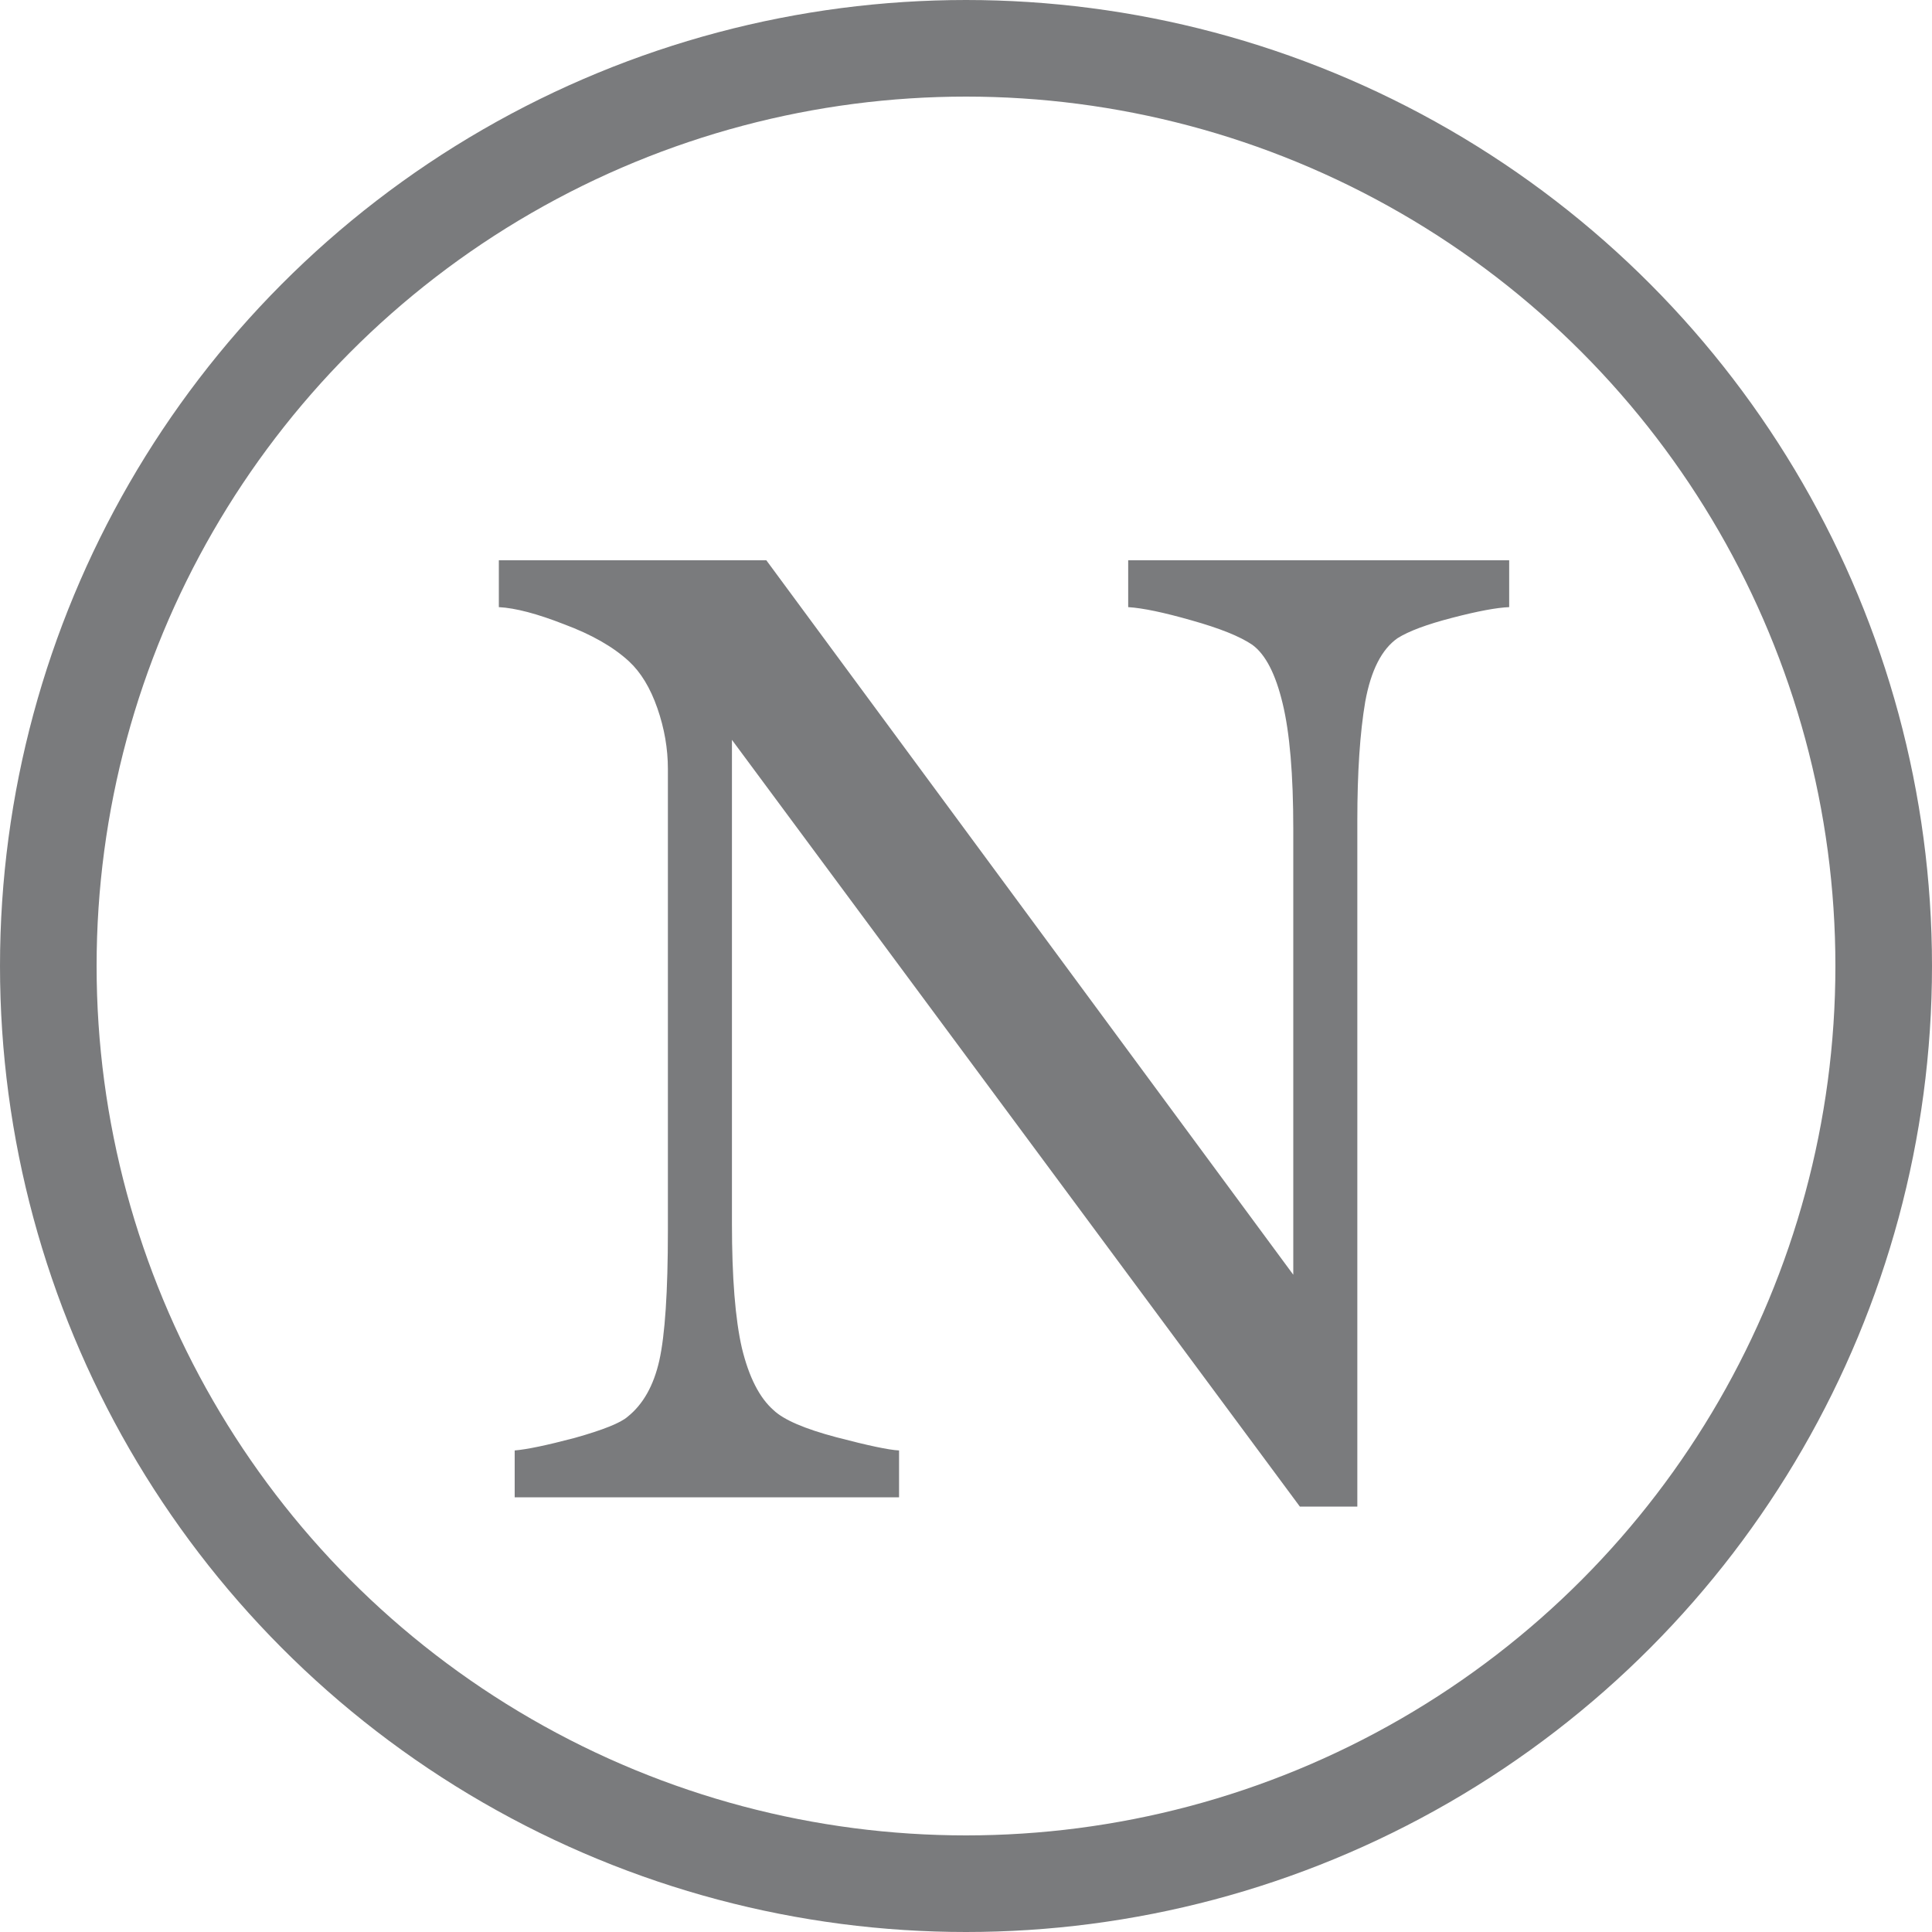 <svg viewBox="0 0 20 20" fill="none" xmlns="http://www.w3.org/2000/svg">
    <circle cx="10" cy="10" r="9.5" stroke="#7A7B7D"/>
    <path
        d="M15.623 6.285C15.495 6.29 15.3 6.326 15.035 6.395C14.771 6.463 14.582 6.534 14.468 6.606C14.304 6.72 14.192 6.939 14.133 7.263C14.078 7.586 14.051 7.996 14.051 8.493V15.596H13.456L7.577 7.659V12.663C7.577 13.224 7.611 13.654 7.68 13.955C7.753 14.256 7.862 14.47 8.008 14.598C8.113 14.698 8.329 14.791 8.657 14.878C8.985 14.964 9.202 15.01 9.307 15.015V15.5H5.328V15.015C5.451 15.005 5.659 14.962 5.95 14.885C6.242 14.803 6.424 14.73 6.497 14.666C6.657 14.538 6.766 14.345 6.825 14.085C6.884 13.821 6.914 13.372 6.914 12.738V7.96C6.914 7.75 6.878 7.541 6.805 7.331C6.732 7.121 6.634 6.96 6.511 6.846C6.347 6.695 6.123 6.568 5.841 6.463C5.563 6.354 5.337 6.294 5.164 6.285V5.8H7.933L13.388 13.196V8.582C13.388 8.017 13.351 7.584 13.278 7.283C13.205 6.978 13.101 6.775 12.964 6.675C12.836 6.588 12.627 6.504 12.335 6.422C12.048 6.34 11.829 6.294 11.679 6.285V5.8H15.623V6.285Z"
        fill="#7A7B7D"/>
</svg>
